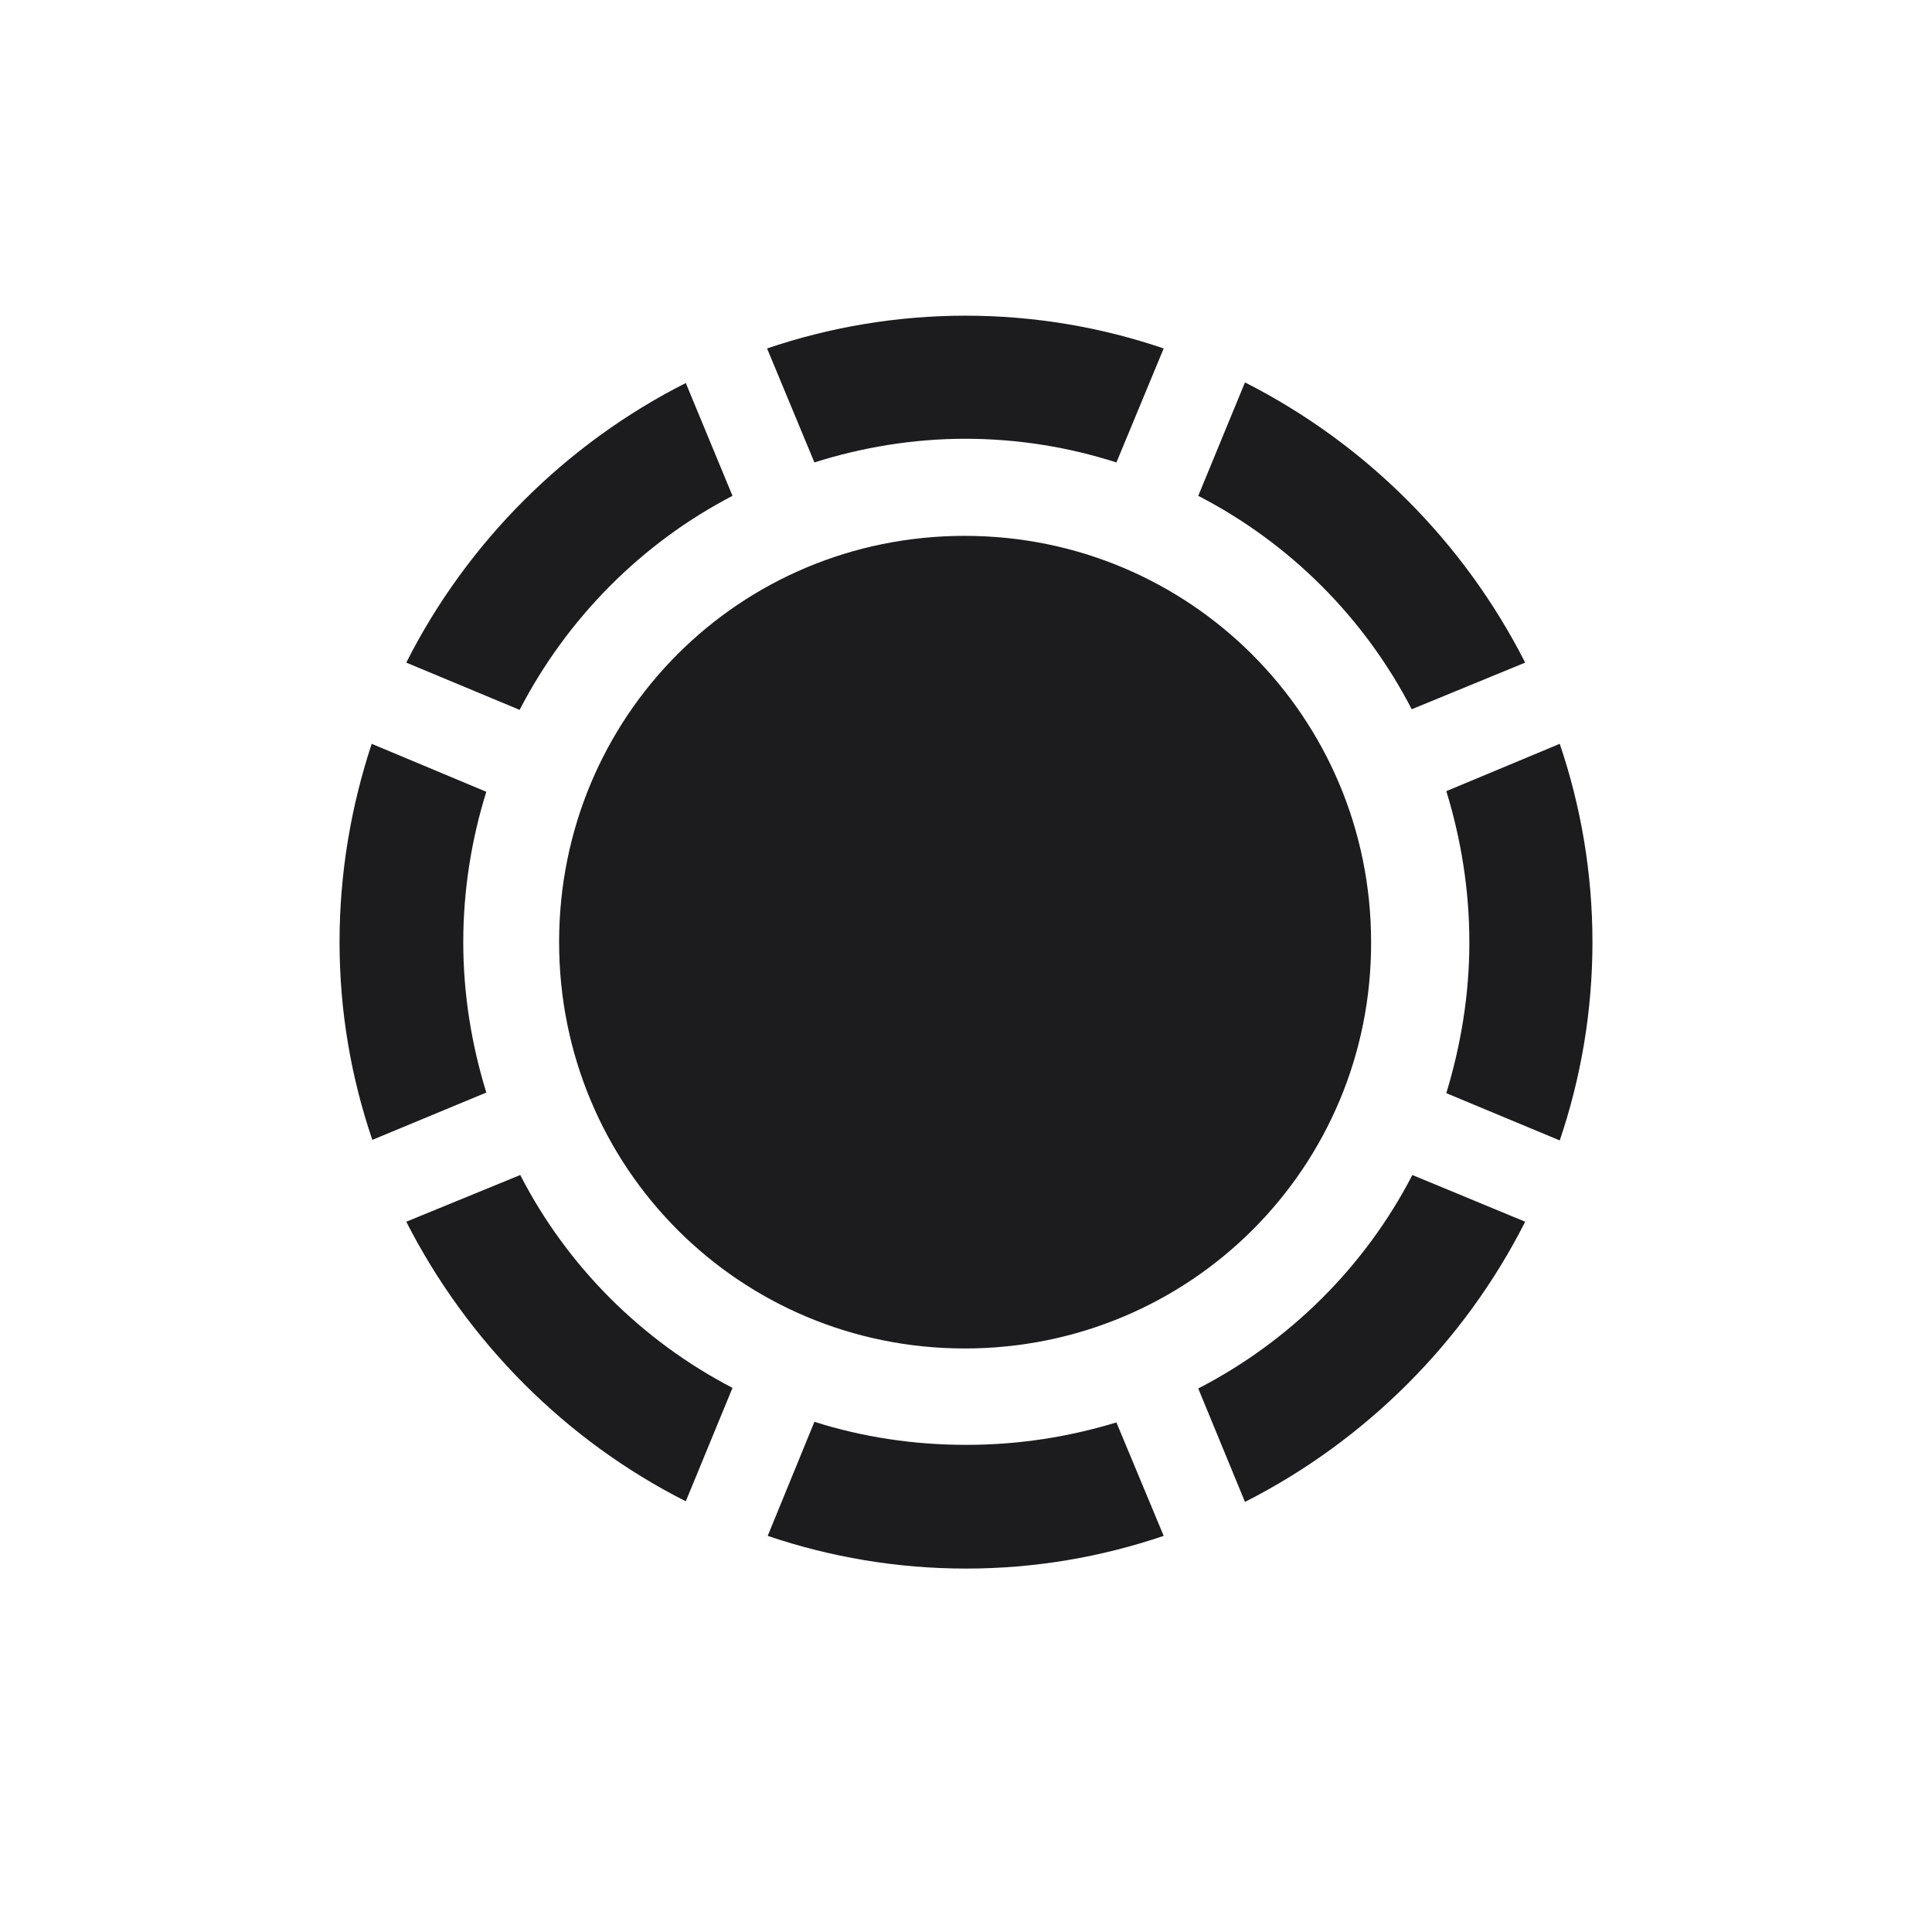 <svg width="28" height="28" viewBox="0 0 28 28" fill="none" xmlns="http://www.w3.org/2000/svg">
<path d="M13.991 6.359C14.756 6.359 15.494 6.482 16.18 6.702L16.865 5.05C15.96 4.742 14.993 4.575 13.991 4.575C12.998 4.575 12.023 4.742 11.117 5.05L11.803 6.702C12.497 6.482 13.235 6.359 13.991 6.359ZM20.46 10.279L22.104 9.603C21.216 7.854 19.792 6.43 18.043 5.542L17.366 7.186C18.693 7.871 19.774 8.952 20.46 10.279ZM10.616 7.186L9.939 5.551C8.199 6.43 6.767 7.862 5.888 9.603L7.531 10.288C8.217 8.961 9.298 7.871 10.616 7.186ZM13.982 19.543C17.252 19.543 19.88 16.915 19.871 13.654C19.871 10.394 17.243 7.766 13.982 7.766C10.713 7.766 8.103 10.385 8.103 13.654C8.103 16.924 10.722 19.543 13.982 19.543ZM21.295 13.654C21.295 14.419 21.172 15.148 20.961 15.843L22.605 16.528C22.912 15.623 23.079 14.656 23.079 13.654C23.079 12.652 22.912 11.685 22.605 10.78L20.961 11.466C21.172 12.151 21.295 12.89 21.295 13.654ZM6.714 13.654C6.714 12.89 6.837 12.151 7.048 11.475L5.387 10.78C5.088 11.685 4.921 12.652 4.921 13.654C4.921 14.656 5.088 15.614 5.396 16.52L7.048 15.834C6.837 15.148 6.714 14.419 6.714 13.654ZM17.366 20.123L18.043 21.767C19.792 20.879 21.225 19.446 22.104 17.706L20.469 17.029C19.783 18.356 18.693 19.438 17.366 20.123ZM7.54 17.029L5.888 17.706C6.775 19.446 8.199 20.879 9.939 21.758L10.616 20.114C9.298 19.429 8.217 18.348 7.54 17.029ZM14 20.94C13.235 20.94 12.497 20.826 11.803 20.606L11.126 22.259C12.031 22.566 12.998 22.733 14 22.733C15.002 22.733 15.96 22.566 16.865 22.259L16.18 20.615C15.485 20.826 14.765 20.94 14 20.94Z" fill="#1C1C1E"/>
</svg>
